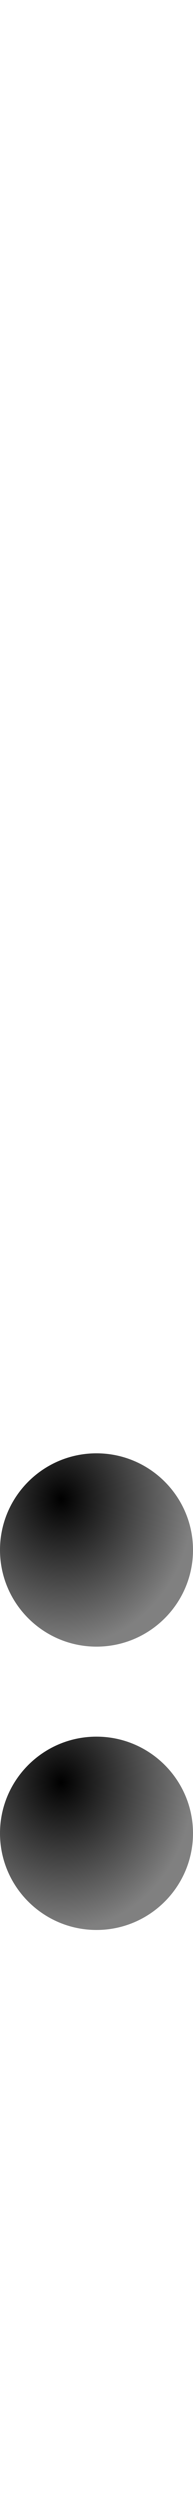 <?xml version="1.0" encoding="UTF-8" standalone="no"?>
<svg
   version="1.1"
   viewBox="0 0 116.0 1500.0"
   width="116.0"
   height="1500.0"
   id="svg473"
   sodipodi:docname="twodotsverticalabove-ar.alt.svg"
   inkscape:version="1.1.1 (c3084ef, 2021-09-22)"
   xmlns:inkscape="http://www.inkscape.org/namespaces/inkscape"
   xmlns:sodipodi="http://sodipodi.sourceforge.net/DTD/sodipodi-0.dtd"
   xmlns:xlink="http://www.w3.org/1999/xlink"
   xmlns="http://www.w3.org/2000/svg"
   xmlns:svg="http://www.w3.org/2000/svg">
  <defs
     id="defs475">
    <radialGradient
       inkscape:collect="always"
       xlink:href="#linearGradient960"
       id="radialGradient962"
       cx="58"
       cy="0"
       fx="58"
       fy="0"
       r="58"
       gradientUnits="userSpaceOnUse" />
    <linearGradient
       inkscape:collect="always"
       id="linearGradient960">
      <stop
         style="stop-color:#000000;stop-opacity:1;"
         offset="0"
         id="stop956" />
      <stop
         style="stop-color:#000000;stop-opacity:0;"
         offset="1"
         id="stop958" />
    </linearGradient>
    <radialGradient
       inkscape:collect="always"
       xlink:href="#linearGradient960"
       id="radialGradient964"
       gradientUnits="userSpaceOnUse"
       cx="36.824"
       cy="30.587"
       fx="36.824"
       fy="30.587"
       r="58"
       gradientTransform="matrix(1.365,0.005,-0.006,1.527,-13.262,-16.326)" />
    <radialGradient
       inkscape:collect="always"
       xlink:href="#linearGradient960"
       id="radialGradient962-5"
       cx="58"
       cy="0"
       fx="58"
       fy="0"
       r="58"
       gradientUnits="userSpaceOnUse" />
    <radialGradient
       inkscape:collect="always"
       xlink:href="#linearGradient960"
       id="radialGradient964-5"
       gradientUnits="userSpaceOnUse"
       cx="36.824"
       cy="30.587"
       fx="36.824"
       fy="30.587"
       r="58"
       gradientTransform="matrix(1.365,0.005,-0.006,1.527,-13.262,-16.326)" />
  </defs>
  <sodipodi:namedview
     objecttolerance="1"
     gridtolerance="1"
     guidetolerance="1"
     id="namedview467"
     pagecolor="#ffffff"
     bordercolor="#cccccc"
     borderopacity="1"
     inkscape:pageshadow="0"
     inkscape:pageopacity="1"
     inkscape:pagecheckerboard="0"
     showgrid="false"
     inkscape:current-layer="svg473">
    <sodipodi:guide
       position="0,400"
       orientation="0,-1"
       id="guide465" />
  </sodipodi:namedview>
  <g
     id="g4299">
    <g
       id="g2898">
      <g
         transform="matrix(1,0,0,-1,0,1100)"
         id="g15"
         style="fill:#808080">
        <path
           d="m 58,-58 c 32,0 58,26 58,58 C 116,32 90,58 58,58 26,58 0,32 0,0 0,-32 26,-58 58,-58 Z"
           id="path13" />
      </g>
      <g
         transform="matrix(1,0,0,-1,0,1100)"
         id="g103"
         style="fill:url(#radialGradient962);fill-opacity:1">
        <path
           d="m 58,-58 c 32,0 58,26 58,58 C 116,32 90,58 58,58 26,58 0,32 0,0 0,-32 26,-58 58,-58 Z"
           id="path101"
           style="fill:url(#radialGradient964);fill-opacity:1" />
      </g>
    </g>
    <g
       id="g2898-2"
       transform="translate(0,-170)">
      <g
         transform="matrix(1,0,0,-1,0,1100)"
         id="g15-3"
         style="fill:#808080">
        <path
           d="m 58,-58 c 32,0 58,26 58,58 C 116,32 90,58 58,58 26,58 0,32 0,0 0,-32 26,-58 58,-58 Z"
           id="path13-2" />
      </g>
      <g
         transform="matrix(1,0,0,-1,0,1100)"
         id="g103-2"
         style="fill:url(#radialGradient962-5);fill-opacity:1">
        <path
           d="m 58,-58 c 32,0 58,26 58,58 C 116,32 90,58 58,58 26,58 0,32 0,0 0,-32 26,-58 58,-58 Z"
           id="path101-7"
           style="fill:url(#radialGradient964-5);fill-opacity:1" />
      </g>
    </g>
  </g>
</svg>
